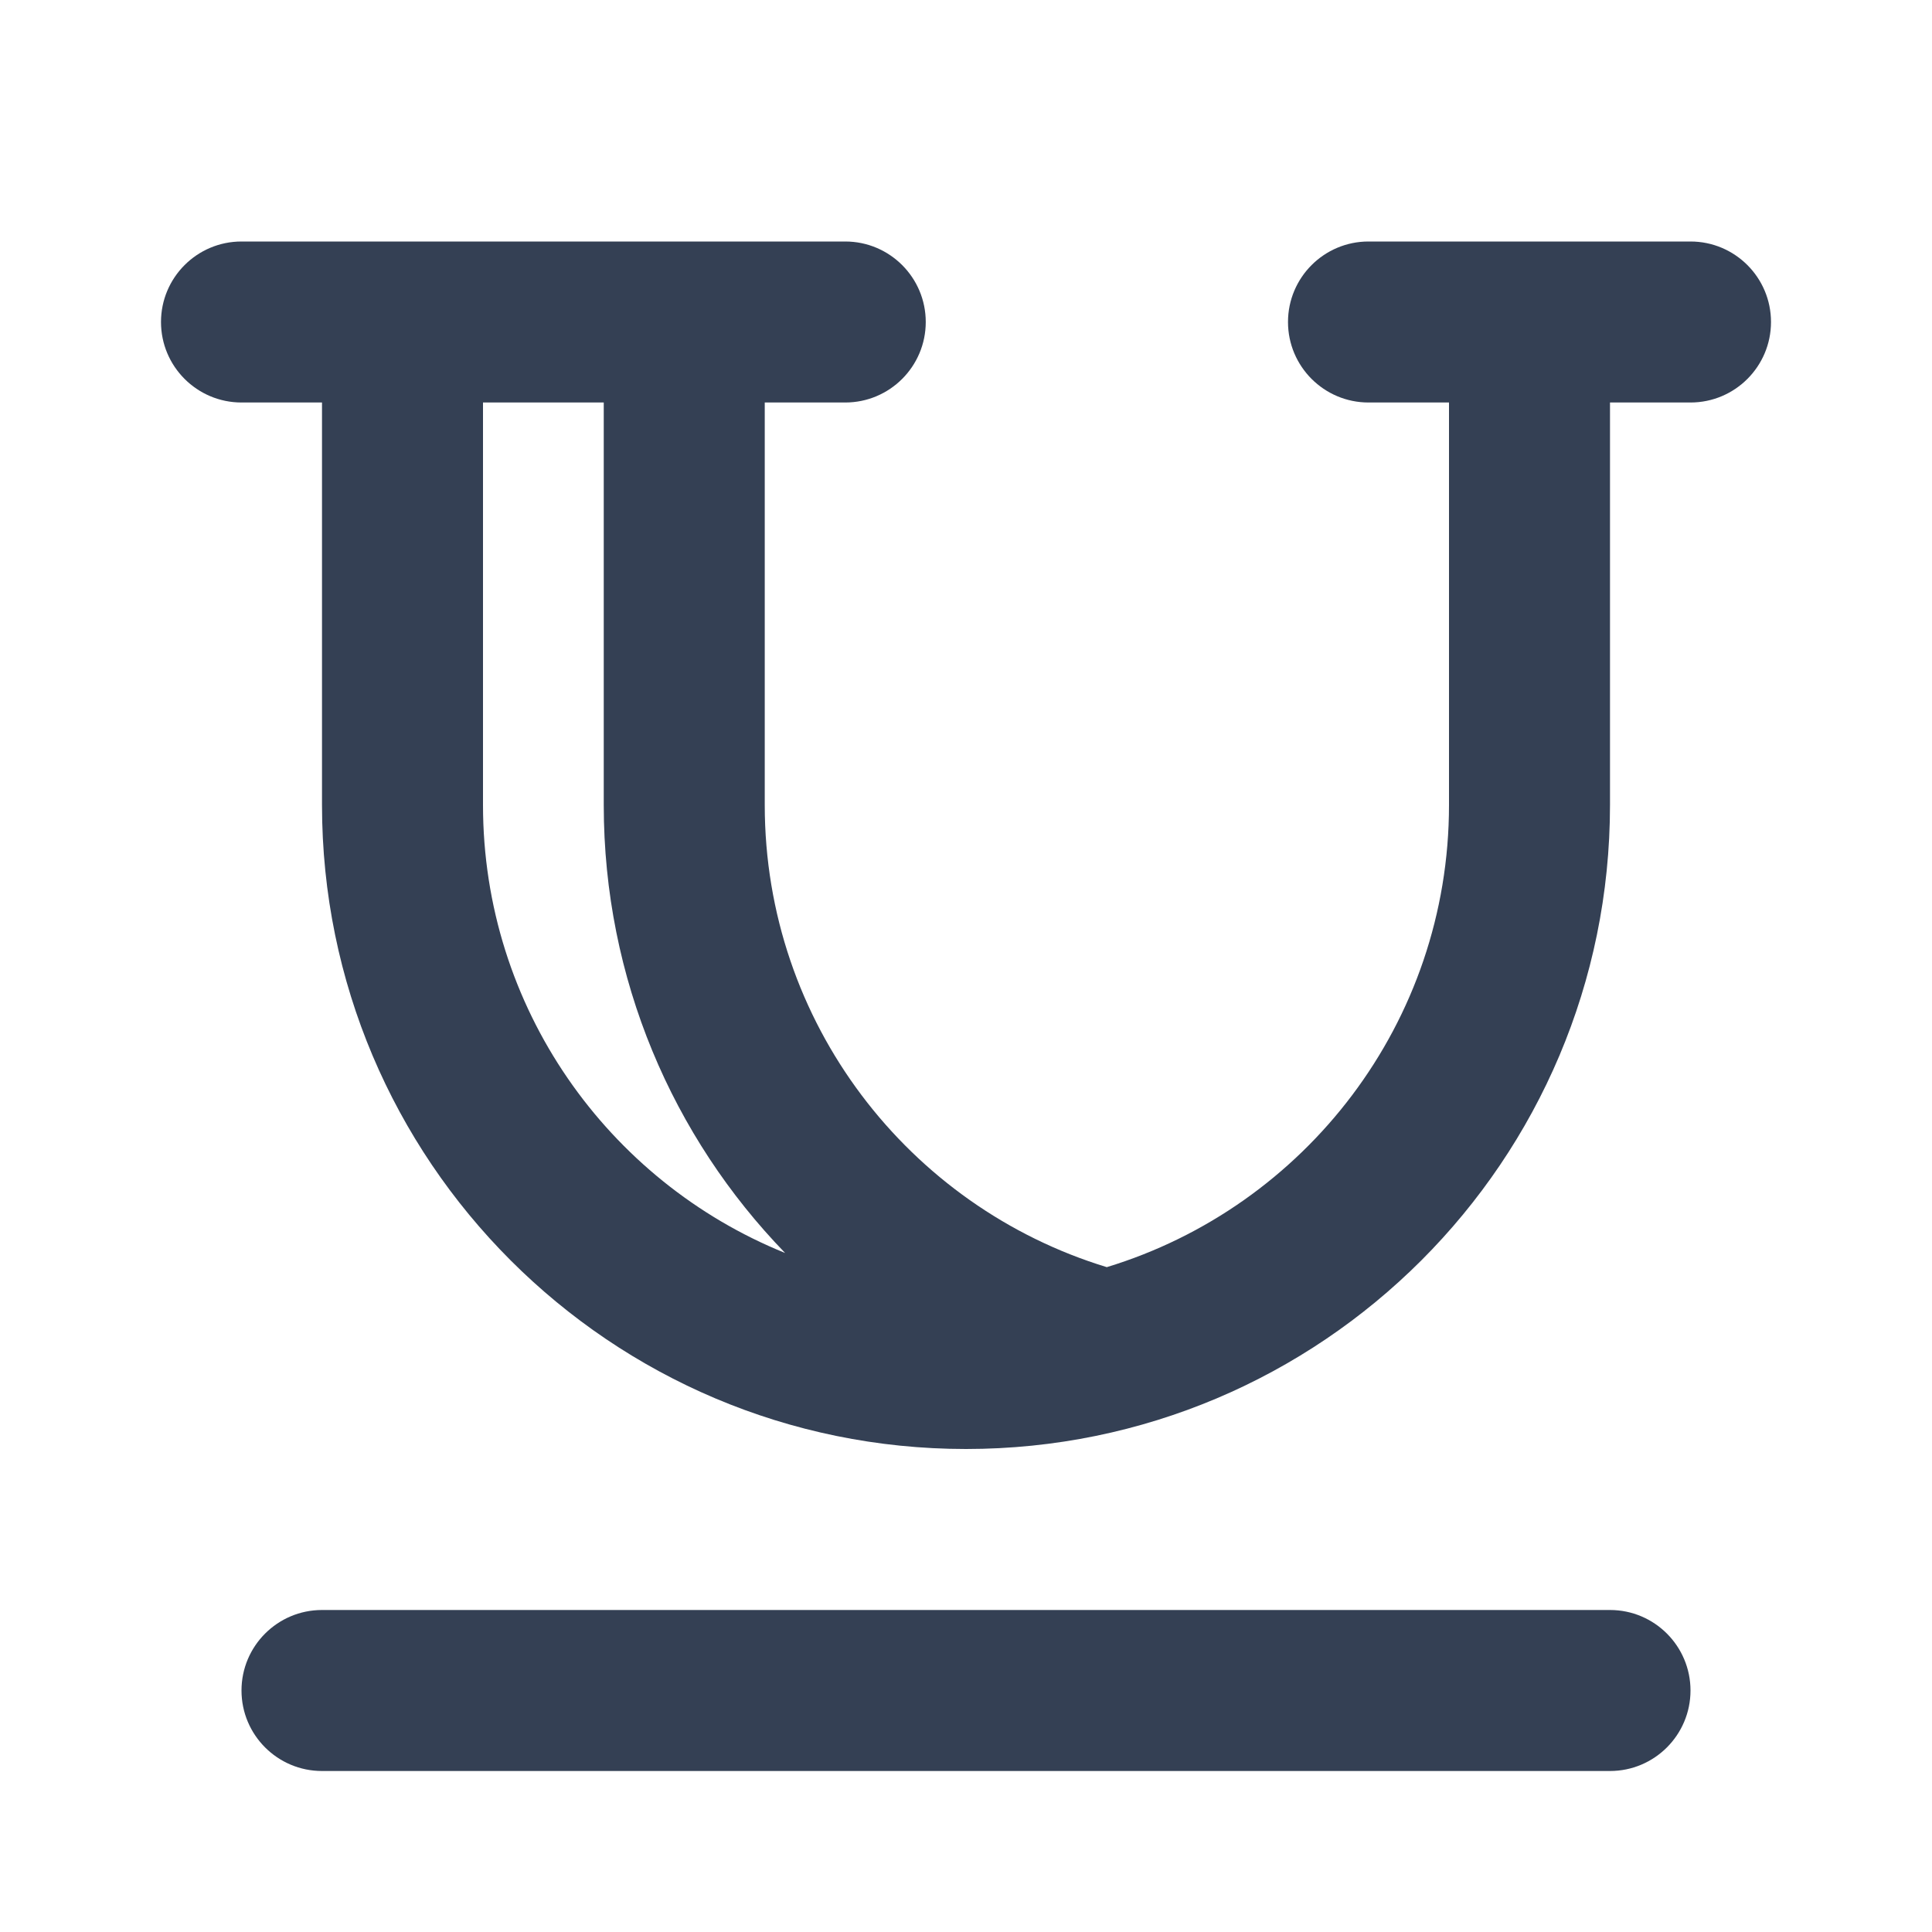 <svg width="24" height="24" viewBox="0 0 24 24" fill="none" xmlns="http://www.w3.org/2000/svg">
<path fill-rule="evenodd" clip-rule="evenodd" d="M2 4C2 3.448 2.448 3 3 3L4.999 3C5 3 5 3 5 3C5 3 5 3 5.001 3L8.499 3C8.499 3 8.5 3 8.5 3C8.5 3 8.501 3 8.501 3L10.5 3C11.052 3 11.5 3.448 11.5 4C11.5 4.552 11.052 5 10.5 5L9.5 5V10C9.5 12.704 11.289 14.992 13.749 15.741C16.21 14.992 18 12.705 18 10V5H17C16.448 5 16 4.552 16 4C16 3.448 16.448 3 17 3L18.999 3C19 3 19 3 19 3C19 3 19 3 19.001 3L21 3C21.552 3 22 3.448 22 4C22 4.552 21.552 5 21 5L20 5V10C20 14.418 16.418 18 12 18C7.582 18 4 14.418 4 10V5H3C2.448 5 2 4.552 2 4ZM6 5V10C6 12.519 7.553 14.676 9.753 15.565C8.358 14.126 7.5 12.163 7.5 10V5L6 5ZM3 21C3 20.448 3.448 20 4 20H20C20.552 20 21 20.448 21 21C21 21.552 20.552 22 20 22H4C3.448 22 3 21.552 3 21Z" fill="#344054"/>
</svg>
